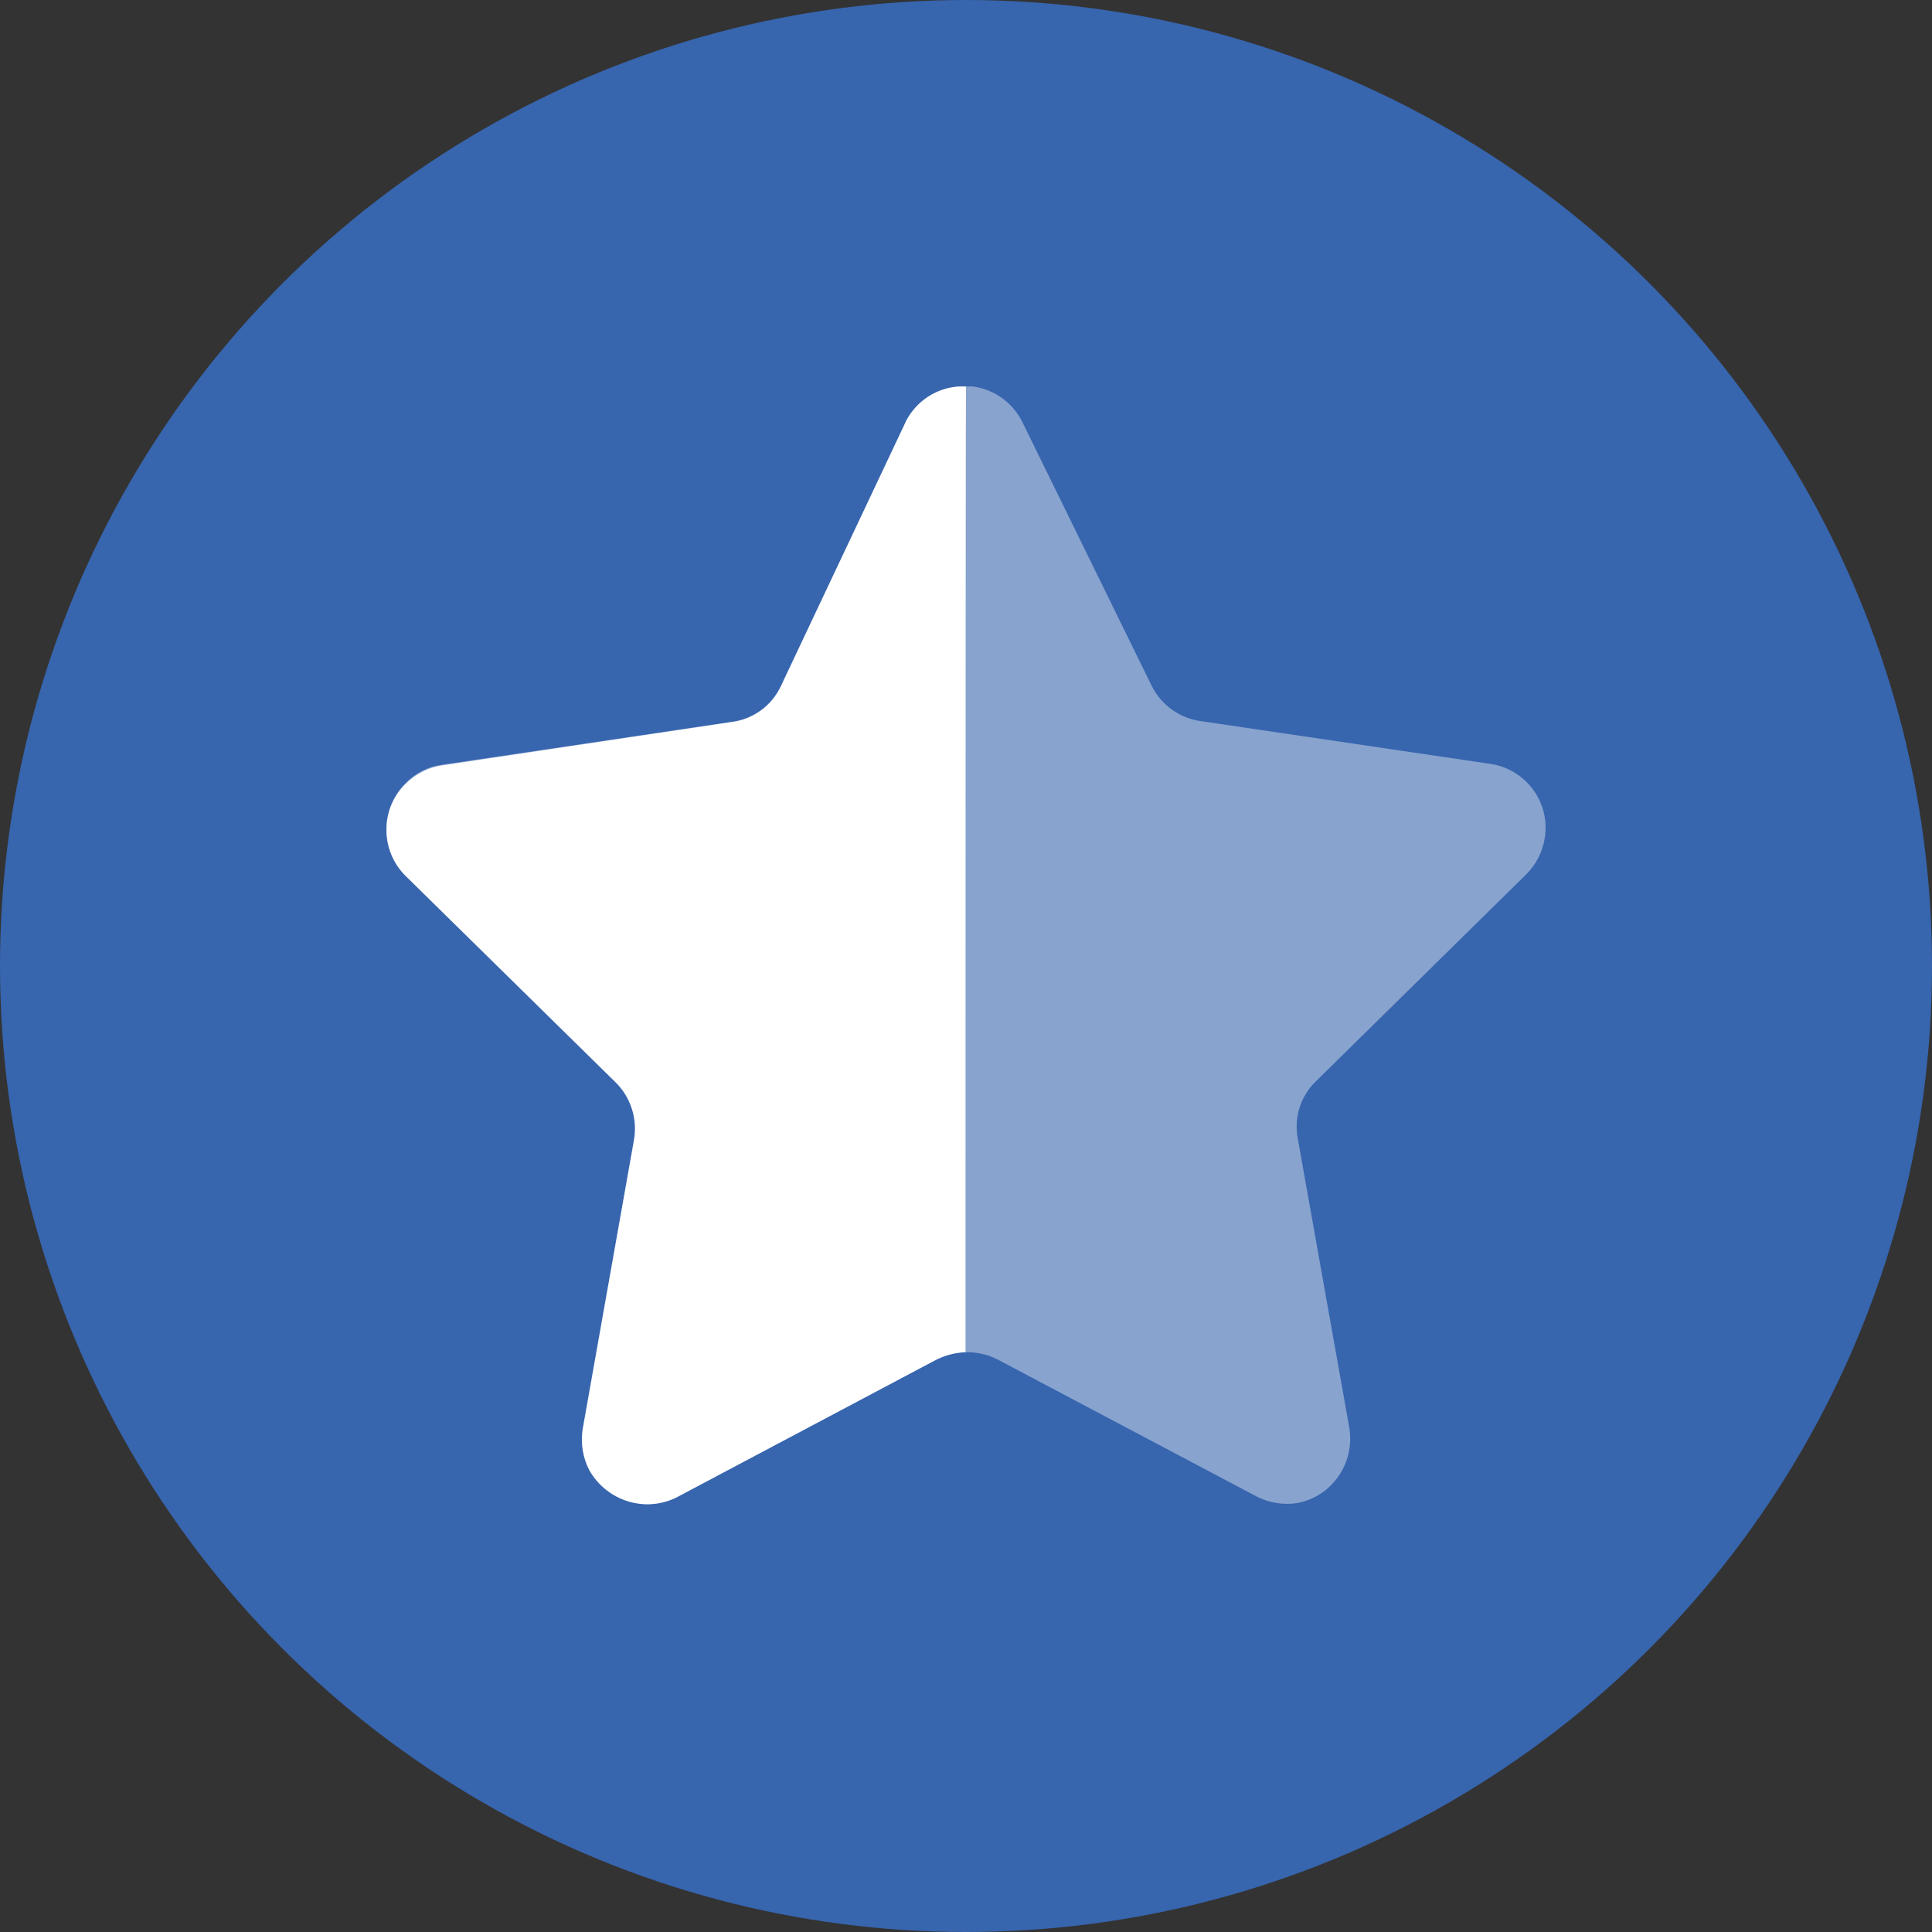<svg width="20" height="20" viewBox="0 0 20 20" fill="none" xmlns="http://www.w3.org/2000/svg">
<rect x="0" y="0" width="20" height="20" fill="#333333" stroke="none"/>
<circle cx="10" cy="10" r="10" fill="#3765AE"/>
<path opacity="0.4" d="M10.586 4.374L11.922 7.099C12.02 7.296 12.208 7.433 12.425 7.464L15.425 7.907C15.601 7.932 15.759 8.026 15.867 8.169C15.973 8.311 16.019 8.49 15.993 8.666C15.972 8.812 15.904 8.947 15.8 9.051L13.626 11.19C13.467 11.34 13.395 11.561 13.433 11.777L13.969 14.785C14.026 15.148 13.789 15.49 13.433 15.559C13.287 15.583 13.137 15.558 13.005 15.49L10.328 14.074C10.13 13.973 9.895 13.973 9.696 14.074L7.02 15.49C6.691 15.667 6.283 15.546 6.1 15.217C6.033 15.086 6.009 14.937 6.031 14.791L6.566 11.783C6.605 11.568 6.532 11.345 6.373 11.196L4.199 9.058C3.941 8.804 3.933 8.387 4.182 8.124C4.187 8.119 4.193 8.113 4.199 8.106C4.302 8 4.438 7.932 4.584 7.915L7.585 7.47C7.801 7.439 7.989 7.303 8.088 7.105L9.376 4.374C9.491 4.14 9.728 3.994 9.986 4H10.067C10.29 4.028 10.486 4.168 10.586 4.374Z" fill="white"/>
<path d="M9.995 13.998C9.879 14.002 9.766 14.034 9.664 14.09L7 15.503C6.675 15.661 6.285 15.538 6.102 15.222C6.034 15.092 6.01 14.944 6.032 14.799L6.564 11.797C6.6 11.579 6.528 11.357 6.372 11.204L4.197 9.066C3.939 8.81 3.934 8.388 4.187 8.126C4.19 8.122 4.193 8.119 4.197 8.116C4.3 8.012 4.433 7.944 4.576 7.923L7.579 7.474C7.797 7.446 7.985 7.308 8.081 7.108L9.387 4.343C9.511 4.12 9.748 3.987 10 4.001C9.995 4.182 9.995 13.875 9.995 13.998Z" fill="white"/>
</svg>
